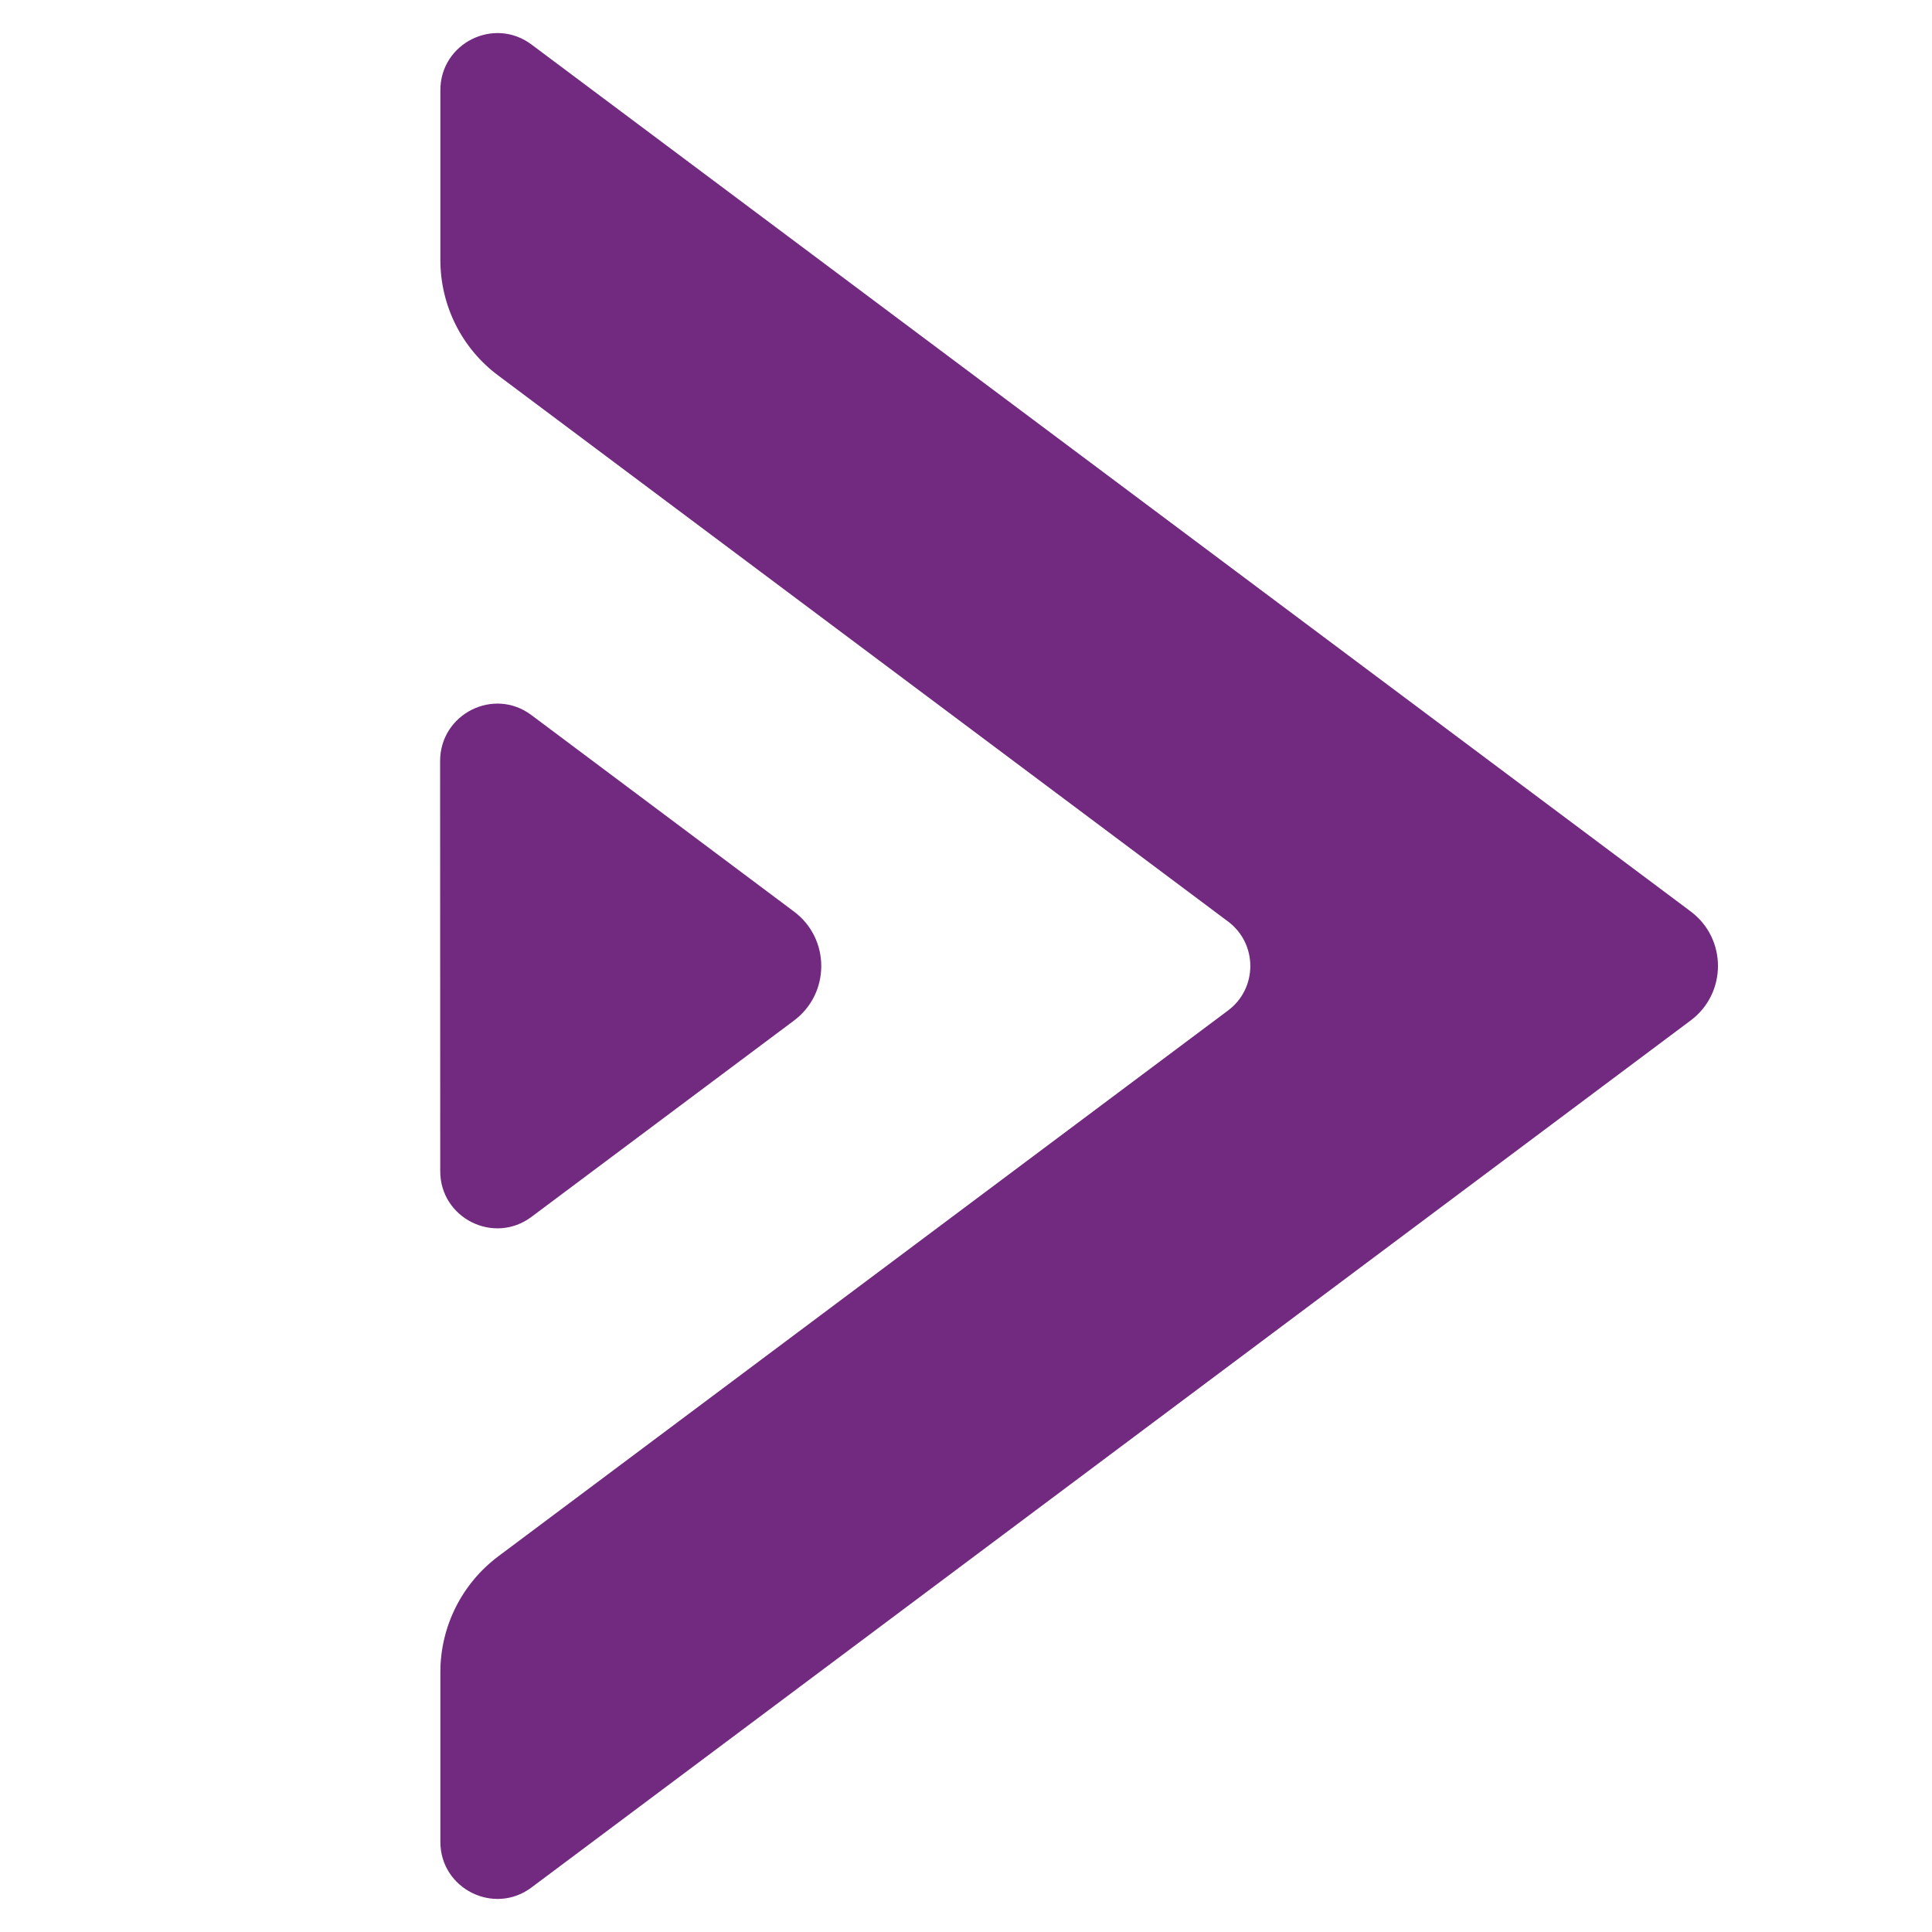 <?xml version="1.0" encoding="utf-8"?>
<!-- Generator: Adobe Illustrator 26.0.2, SVG Export Plug-In . SVG Version: 6.00 Build 0)  -->
<svg version="1.1" id="Layer_1" xmlns="http://www.w3.org/2000/svg" xmlns:xlink="http://www.w3.org/1999/xlink" x="0px" y="0px"
	 viewBox="0 0 150 150" style="enable-background:new 0 0 150 150;" xml:space="preserve">
<style type="text/css">
	.st0{clip-path:url(#SVGID_00000039843714448770612180000006755654557973811886_);}
	.st1{fill:#722980;}
</style>
<g>
	<defs>
		<rect id="SVGID_1_" width="150" height="150"/>
	</defs>
	<clipPath id="SVGID_00000119805680347606352500000012659785608080331197_">
		<use xlink:href="#SVGID_1_"  style="overflow:visible;"/>
	</clipPath>
	<g style="clip-path:url(#SVGID_00000119805680347606352500000012659785608080331197_);">
		<g>
			<path class="st1" d="M34.19,7v13.18c0,3.54,1.66,6.87,4.5,8.98l56.66,42.39c2.3,1.72,2.3,5.18,0,6.9l-56.66,42.38
				c-2.83,2.12-4.5,5.45-4.5,8.99V143c0,3.64,4.16,5.73,7.08,3.54l89.99-67.31c2.83-2.11,2.83-6.36,0-8.47L41.27,3.46
				C38.35,1.27,34.19,3.36,34.19,7z"/>
			<path class="st1" d="M41.26,55.52l20.38,15.25c2.83,2.11,2.83,6.36,0,8.47L41.26,94.48c-2.92,2.18-7.08,0.1-7.08-3.55
				l-0.01-31.85C34.18,55.42,38.34,53.33,41.26,55.52z"/>
		</g>
	</g>
</g>
</svg>
